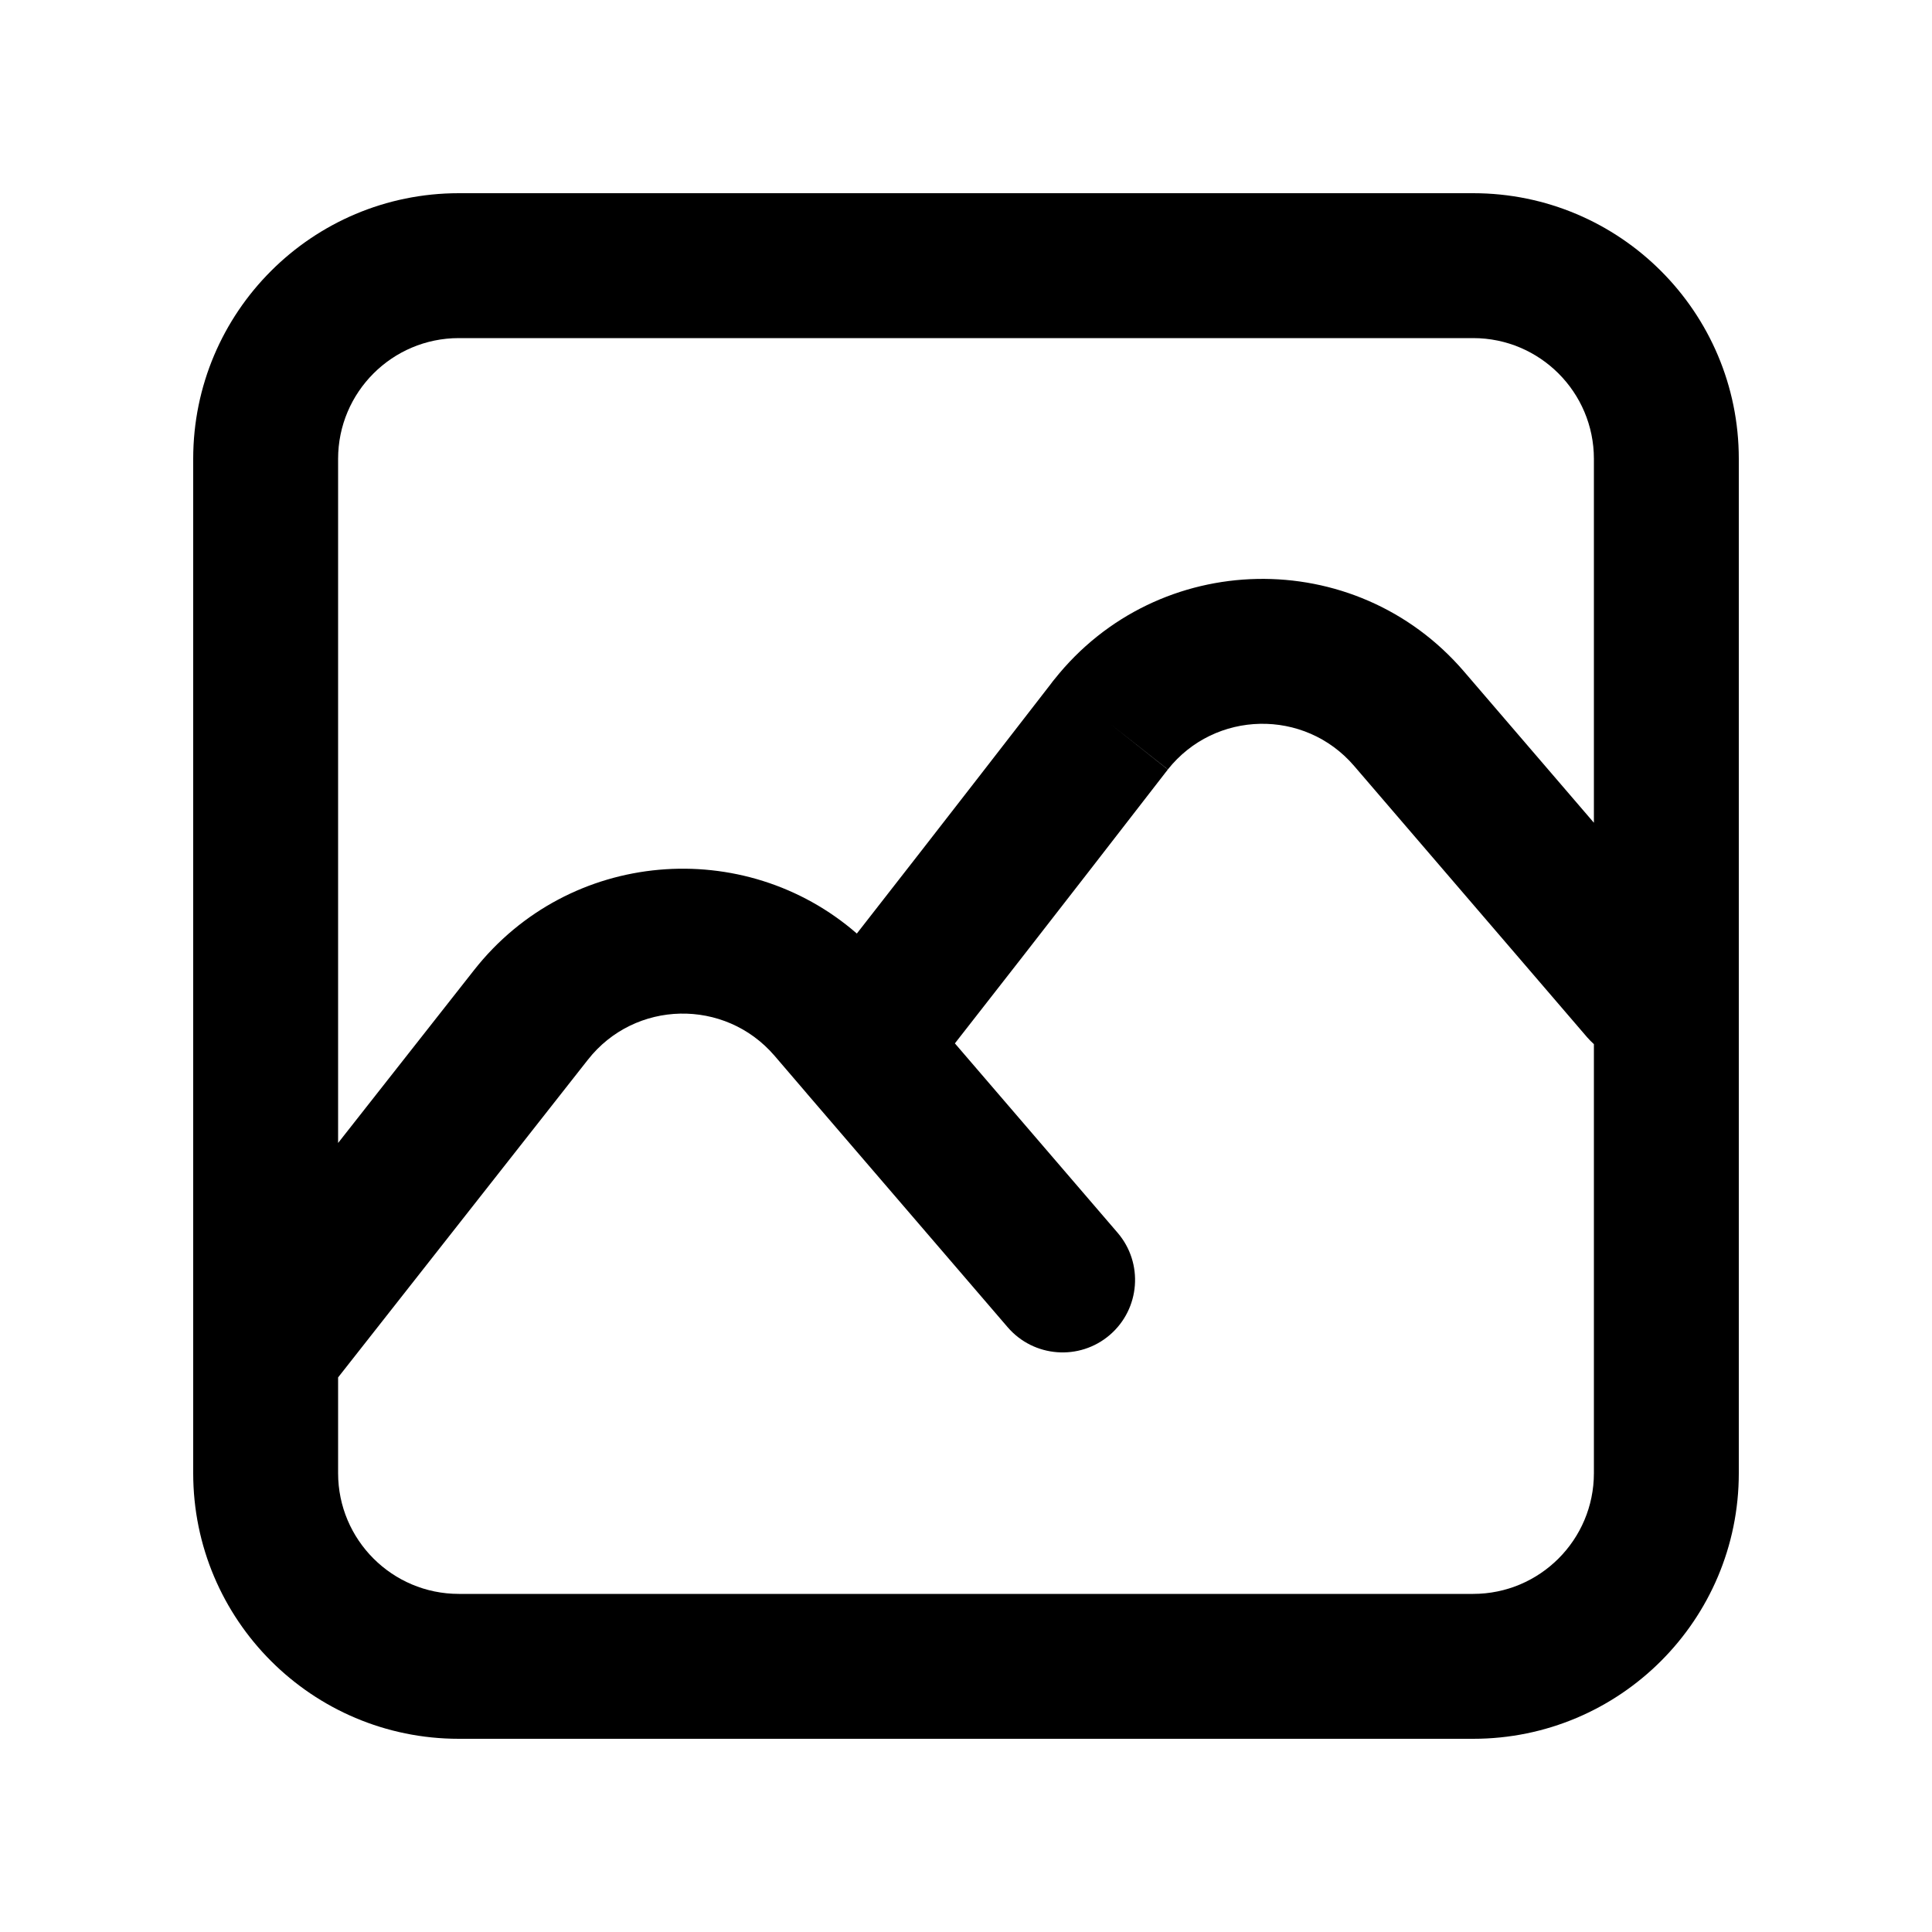 <svg width="20" height="20" viewBox="0 0 20 20" xmlns="http://www.w3.org/2000/svg">
    <path fill-rule="evenodd" clip-rule="evenodd" d="M2 4.75C2 3.231 3.231 2 4.75 2H15.25C16.769 2 18 3.231 18 4.75V15.25C18 16.769 16.769 18 15.25 18H4.75C3.231 18 2 16.769 2 15.25V14.006C2 14.002 2 13.997 2 13.993V4.75ZM3.5 14.259V15.25C3.5 15.94 4.06 16.5 4.75 16.5H15.25C15.94 16.5 16.5 15.94 16.5 15.25V10.809C16.476 10.787 16.453 10.764 16.431 10.739L14.017 7.928C13.505 7.332 12.577 7.351 12.089 7.966L11.501 7.5L12.09 7.965L12.089 7.966L12.085 7.972L12.066 7.996C11.895 8.217 10.819 9.608 9.885 10.801L11.569 12.761C11.839 13.075 11.803 13.549 11.489 13.819C11.175 14.089 10.701 14.053 10.431 13.739L8.356 11.324C8.349 11.315 8.342 11.307 8.335 11.299L8.017 10.928C7.503 10.331 6.572 10.351 6.086 10.97L3.5 14.259ZM8.87 9.664C7.707 8.652 5.893 8.789 4.907 10.043L3.5 11.832V4.75C3.5 4.06 4.06 3.5 4.75 3.5H15.25C15.94 3.5 16.5 4.06 16.5 4.75V8.517L15.155 6.951C14.028 5.639 11.986 5.681 10.914 7.034L10.912 7.036C10.908 7.042 10.902 7.049 10.896 7.056L10.879 7.079C10.717 7.288 9.758 8.528 8.87 9.664Z"/>
</svg>
